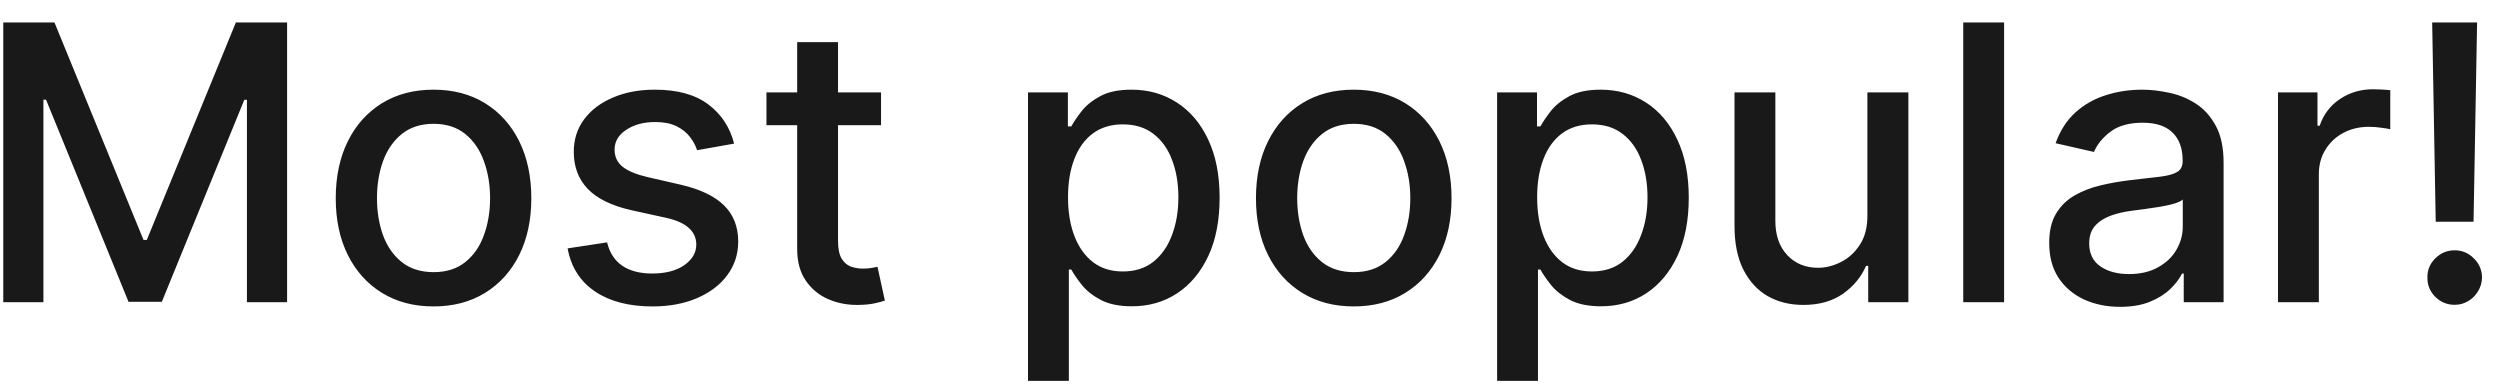 <svg width="91" height="14" viewBox="0 0 91 14" fill="none" xmlns="http://www.w3.org/2000/svg">
<path d="M0.119 0.818H1.983L5.224 8.733H5.344L8.585 0.818H10.45V11H8.988V3.632H8.893L5.891 10.985H4.678L1.675 3.627H1.58V11H0.119V0.818ZM15.78 11.154C15.065 11.154 14.44 10.99 13.906 10.662C13.373 10.334 12.958 9.875 12.663 9.285C12.368 8.695 12.221 8.005 12.221 7.217C12.221 6.424 12.368 5.732 12.663 5.138C12.958 4.545 13.373 4.085 13.906 3.756C14.44 3.428 15.065 3.264 15.78 3.264C16.496 3.264 17.121 3.428 17.655 3.756C18.188 4.085 18.603 4.545 18.898 5.138C19.192 5.732 19.34 6.424 19.34 7.217C19.34 8.005 19.192 8.695 18.898 9.285C18.603 9.875 18.188 10.334 17.655 10.662C17.121 10.99 16.496 11.154 15.78 11.154ZM15.785 9.906C16.249 9.906 16.634 9.784 16.939 9.538C17.244 9.293 17.469 8.967 17.615 8.559C17.764 8.151 17.839 7.702 17.839 7.212C17.839 6.724 17.764 6.277 17.615 5.869C17.469 5.458 17.244 5.129 16.939 4.88C16.634 4.631 16.249 4.507 15.785 4.507C15.318 4.507 14.93 4.631 14.622 4.88C14.317 5.129 14.09 5.458 13.941 5.869C13.795 6.277 13.722 6.724 13.722 7.212C13.722 7.702 13.795 8.151 13.941 8.559C14.09 8.967 14.317 9.293 14.622 9.538C14.93 9.784 15.318 9.906 15.785 9.906ZM26.722 5.228L25.374 5.467C25.318 5.294 25.229 5.13 25.106 4.974C24.986 4.819 24.824 4.691 24.619 4.592C24.413 4.492 24.156 4.442 23.848 4.442C23.427 4.442 23.076 4.537 22.794 4.726C22.512 4.911 22.371 5.152 22.371 5.447C22.371 5.702 22.466 5.907 22.655 6.063C22.844 6.219 23.149 6.347 23.57 6.446L24.783 6.724C25.485 6.887 26.009 7.137 26.354 7.475C26.698 7.813 26.871 8.252 26.871 8.793C26.871 9.25 26.738 9.658 26.473 10.016C26.211 10.37 25.845 10.649 25.374 10.851C24.907 11.053 24.365 11.154 23.749 11.154C22.893 11.154 22.196 10.972 21.655 10.607C21.115 10.239 20.784 9.717 20.661 9.041L22.098 8.822C22.188 9.197 22.371 9.48 22.65 9.673C22.928 9.862 23.291 9.956 23.739 9.956C24.226 9.956 24.615 9.855 24.907 9.653C25.199 9.447 25.345 9.197 25.345 8.902C25.345 8.663 25.255 8.463 25.076 8.3C24.9 8.138 24.63 8.015 24.266 7.933L22.973 7.649C22.26 7.487 21.733 7.228 21.392 6.874C21.054 6.519 20.885 6.07 20.885 5.526C20.885 5.076 21.011 4.681 21.263 4.343C21.515 4.005 21.863 3.741 22.307 3.553C22.751 3.36 23.26 3.264 23.833 3.264C24.658 3.264 25.308 3.443 25.782 3.801C26.256 4.156 26.569 4.631 26.722 5.228ZM32.07 3.364V4.557H27.899V3.364H32.07ZM29.017 1.534H30.504V8.758C30.504 9.046 30.547 9.263 30.633 9.409C30.719 9.552 30.83 9.649 30.966 9.702C31.105 9.752 31.256 9.777 31.419 9.777C31.538 9.777 31.642 9.769 31.732 9.752C31.821 9.736 31.891 9.722 31.941 9.712L32.209 10.94C32.123 10.973 32 11.007 31.841 11.04C31.682 11.076 31.483 11.096 31.244 11.099C30.853 11.106 30.489 11.037 30.151 10.891C29.813 10.745 29.539 10.519 29.33 10.214C29.122 9.91 29.017 9.527 29.017 9.066V1.534ZM37.419 13.864V3.364H38.871V4.602H38.995C39.081 4.442 39.206 4.259 39.368 4.05C39.531 3.841 39.756 3.659 40.044 3.503C40.333 3.344 40.714 3.264 41.188 3.264C41.804 3.264 42.354 3.42 42.838 3.732C43.322 4.043 43.702 4.492 43.977 5.079C44.255 5.665 44.394 6.371 44.394 7.197C44.394 8.022 44.257 8.73 43.982 9.32C43.707 9.906 43.329 10.359 42.848 10.677C42.368 10.992 41.819 11.149 41.203 11.149C40.739 11.149 40.359 11.071 40.064 10.915C39.772 10.76 39.544 10.577 39.378 10.369C39.212 10.16 39.085 9.974 38.995 9.812H38.906V13.864H37.419ZM38.876 7.182C38.876 7.719 38.954 8.189 39.11 8.594C39.265 8.998 39.491 9.315 39.786 9.543C40.081 9.769 40.442 9.881 40.87 9.881C41.314 9.881 41.685 9.764 41.983 9.528C42.281 9.29 42.507 8.967 42.659 8.559C42.815 8.151 42.893 7.692 42.893 7.182C42.893 6.678 42.817 6.226 42.664 5.825C42.515 5.424 42.29 5.107 41.988 4.875C41.69 4.643 41.317 4.527 40.87 4.527C40.439 4.527 40.074 4.638 39.776 4.86C39.481 5.082 39.257 5.392 39.105 5.79C38.952 6.188 38.876 6.652 38.876 7.182ZM49.276 11.154C48.56 11.154 47.936 10.99 47.402 10.662C46.868 10.334 46.454 9.875 46.159 9.285C45.864 8.695 45.717 8.005 45.717 7.217C45.717 6.424 45.864 5.732 46.159 5.138C46.454 4.545 46.868 4.085 47.402 3.756C47.936 3.428 48.56 3.264 49.276 3.264C49.992 3.264 50.617 3.428 51.151 3.756C51.684 4.085 52.099 4.545 52.394 5.138C52.689 5.732 52.836 6.424 52.836 7.217C52.836 8.005 52.689 8.695 52.394 9.285C52.099 9.875 51.684 10.334 51.151 10.662C50.617 10.99 49.992 11.154 49.276 11.154ZM49.281 9.906C49.745 9.906 50.13 9.784 50.435 9.538C50.74 9.293 50.965 8.967 51.111 8.559C51.26 8.151 51.335 7.702 51.335 7.212C51.335 6.724 51.26 6.277 51.111 5.869C50.965 5.458 50.74 5.129 50.435 4.88C50.13 4.631 49.745 4.507 49.281 4.507C48.814 4.507 48.426 4.631 48.118 4.88C47.813 5.129 47.586 5.458 47.437 5.869C47.291 6.277 47.218 6.724 47.218 7.212C47.218 7.702 47.291 8.151 47.437 8.559C47.586 8.967 47.813 9.293 48.118 9.538C48.426 9.784 48.814 9.906 49.281 9.906ZM54.495 13.864V3.364H55.947V4.602H56.071C56.158 4.442 56.282 4.259 56.444 4.05C56.607 3.841 56.832 3.659 57.12 3.503C57.409 3.344 57.79 3.264 58.264 3.264C58.88 3.264 59.431 3.42 59.914 3.732C60.398 4.043 60.778 4.492 61.053 5.079C61.331 5.665 61.471 6.371 61.471 7.197C61.471 8.022 61.333 8.73 61.058 9.32C60.783 9.906 60.405 10.359 59.924 10.677C59.444 10.992 58.895 11.149 58.279 11.149C57.815 11.149 57.435 11.071 57.14 10.915C56.849 10.76 56.62 10.577 56.454 10.369C56.288 10.16 56.161 9.974 56.071 9.812H55.982V13.864H54.495ZM55.952 7.182C55.952 7.719 56.03 8.189 56.186 8.594C56.342 8.998 56.567 9.315 56.862 9.543C57.157 9.769 57.518 9.881 57.946 9.881C58.39 9.881 58.761 9.764 59.059 9.528C59.358 9.29 59.583 8.967 59.735 8.559C59.891 8.151 59.969 7.692 59.969 7.182C59.969 6.678 59.893 6.226 59.74 5.825C59.591 5.424 59.366 5.107 59.064 4.875C58.766 4.643 58.393 4.527 57.946 4.527C57.515 4.527 57.15 4.638 56.852 4.86C56.557 5.082 56.333 5.392 56.181 5.79C56.028 6.188 55.952 6.652 55.952 7.182ZM67.973 7.833V3.364H69.465V11H68.003V9.678H67.924C67.748 10.085 67.466 10.425 67.079 10.697C66.694 10.965 66.215 11.099 65.642 11.099C65.151 11.099 64.717 10.992 64.339 10.776C63.965 10.557 63.67 10.234 63.454 9.807C63.242 9.379 63.136 8.851 63.136 8.221V3.364H64.623V8.042C64.623 8.562 64.767 8.977 65.055 9.285C65.343 9.593 65.718 9.747 66.179 9.747C66.457 9.747 66.734 9.678 67.009 9.538C67.287 9.399 67.518 9.189 67.7 8.907C67.885 8.625 67.977 8.267 67.973 7.833ZM72.949 0.818V11H71.462V0.818H72.949ZM77.171 11.169C76.687 11.169 76.249 11.079 75.858 10.901C75.467 10.718 75.157 10.455 74.929 10.11C74.703 9.765 74.591 9.343 74.591 8.842C74.591 8.411 74.673 8.057 74.839 7.778C75.005 7.5 75.229 7.28 75.51 7.117C75.792 6.955 76.107 6.832 76.455 6.749C76.803 6.666 77.158 6.603 77.519 6.56C77.976 6.507 78.347 6.464 78.632 6.431C78.918 6.395 79.125 6.337 79.254 6.257C79.383 6.178 79.448 6.048 79.448 5.869V5.835C79.448 5.4 79.325 5.064 79.08 4.825C78.838 4.587 78.477 4.467 77.996 4.467C77.496 4.467 77.101 4.578 76.813 4.8C76.528 5.019 76.331 5.263 76.221 5.531L74.824 5.213C74.99 4.749 75.232 4.375 75.55 4.089C75.872 3.801 76.241 3.592 76.659 3.463C77.076 3.33 77.516 3.264 77.976 3.264C78.281 3.264 78.604 3.301 78.946 3.374C79.29 3.443 79.612 3.572 79.91 3.761C80.212 3.95 80.459 4.22 80.651 4.572C80.843 4.92 80.939 5.372 80.939 5.929V11H79.488V9.956H79.428C79.332 10.148 79.188 10.337 78.995 10.523C78.803 10.708 78.556 10.863 78.255 10.985C77.953 11.108 77.592 11.169 77.171 11.169ZM77.494 9.976C77.905 9.976 78.256 9.895 78.548 9.732C78.843 9.57 79.067 9.358 79.219 9.096C79.375 8.831 79.453 8.547 79.453 8.246V7.261C79.4 7.314 79.297 7.364 79.144 7.411C78.995 7.454 78.825 7.492 78.632 7.525C78.44 7.555 78.253 7.583 78.071 7.609C77.888 7.633 77.736 7.652 77.613 7.669C77.325 7.705 77.061 7.767 76.823 7.853C76.588 7.939 76.399 8.063 76.256 8.226C76.117 8.385 76.047 8.597 76.047 8.862C76.047 9.23 76.183 9.509 76.455 9.697C76.727 9.883 77.073 9.976 77.494 9.976ZM82.919 11V3.364H84.356V4.577H84.436C84.575 4.166 84.82 3.843 85.171 3.607C85.526 3.369 85.927 3.249 86.374 3.249C86.467 3.249 86.577 3.253 86.703 3.259C86.832 3.266 86.933 3.274 87.006 3.284V4.706C86.946 4.689 86.84 4.671 86.688 4.651C86.535 4.628 86.383 4.616 86.23 4.616C85.879 4.616 85.566 4.691 85.291 4.84C85.019 4.986 84.803 5.19 84.644 5.452C84.485 5.71 84.406 6.005 84.406 6.337V11H82.919ZM90.166 0.818L90.037 8.072H88.66L88.531 0.818H90.166ZM89.351 11.095C89.076 11.095 88.841 10.998 88.645 10.806C88.45 10.611 88.354 10.375 88.357 10.1C88.354 9.828 88.45 9.596 88.645 9.404C88.841 9.209 89.076 9.111 89.351 9.111C89.62 9.111 89.852 9.209 90.047 9.404C90.243 9.596 90.342 9.828 90.346 10.1C90.342 10.282 90.294 10.45 90.201 10.602C90.112 10.751 89.993 10.871 89.843 10.96C89.694 11.05 89.53 11.095 89.351 11.095Z" fill="#191919"/>
</svg>
